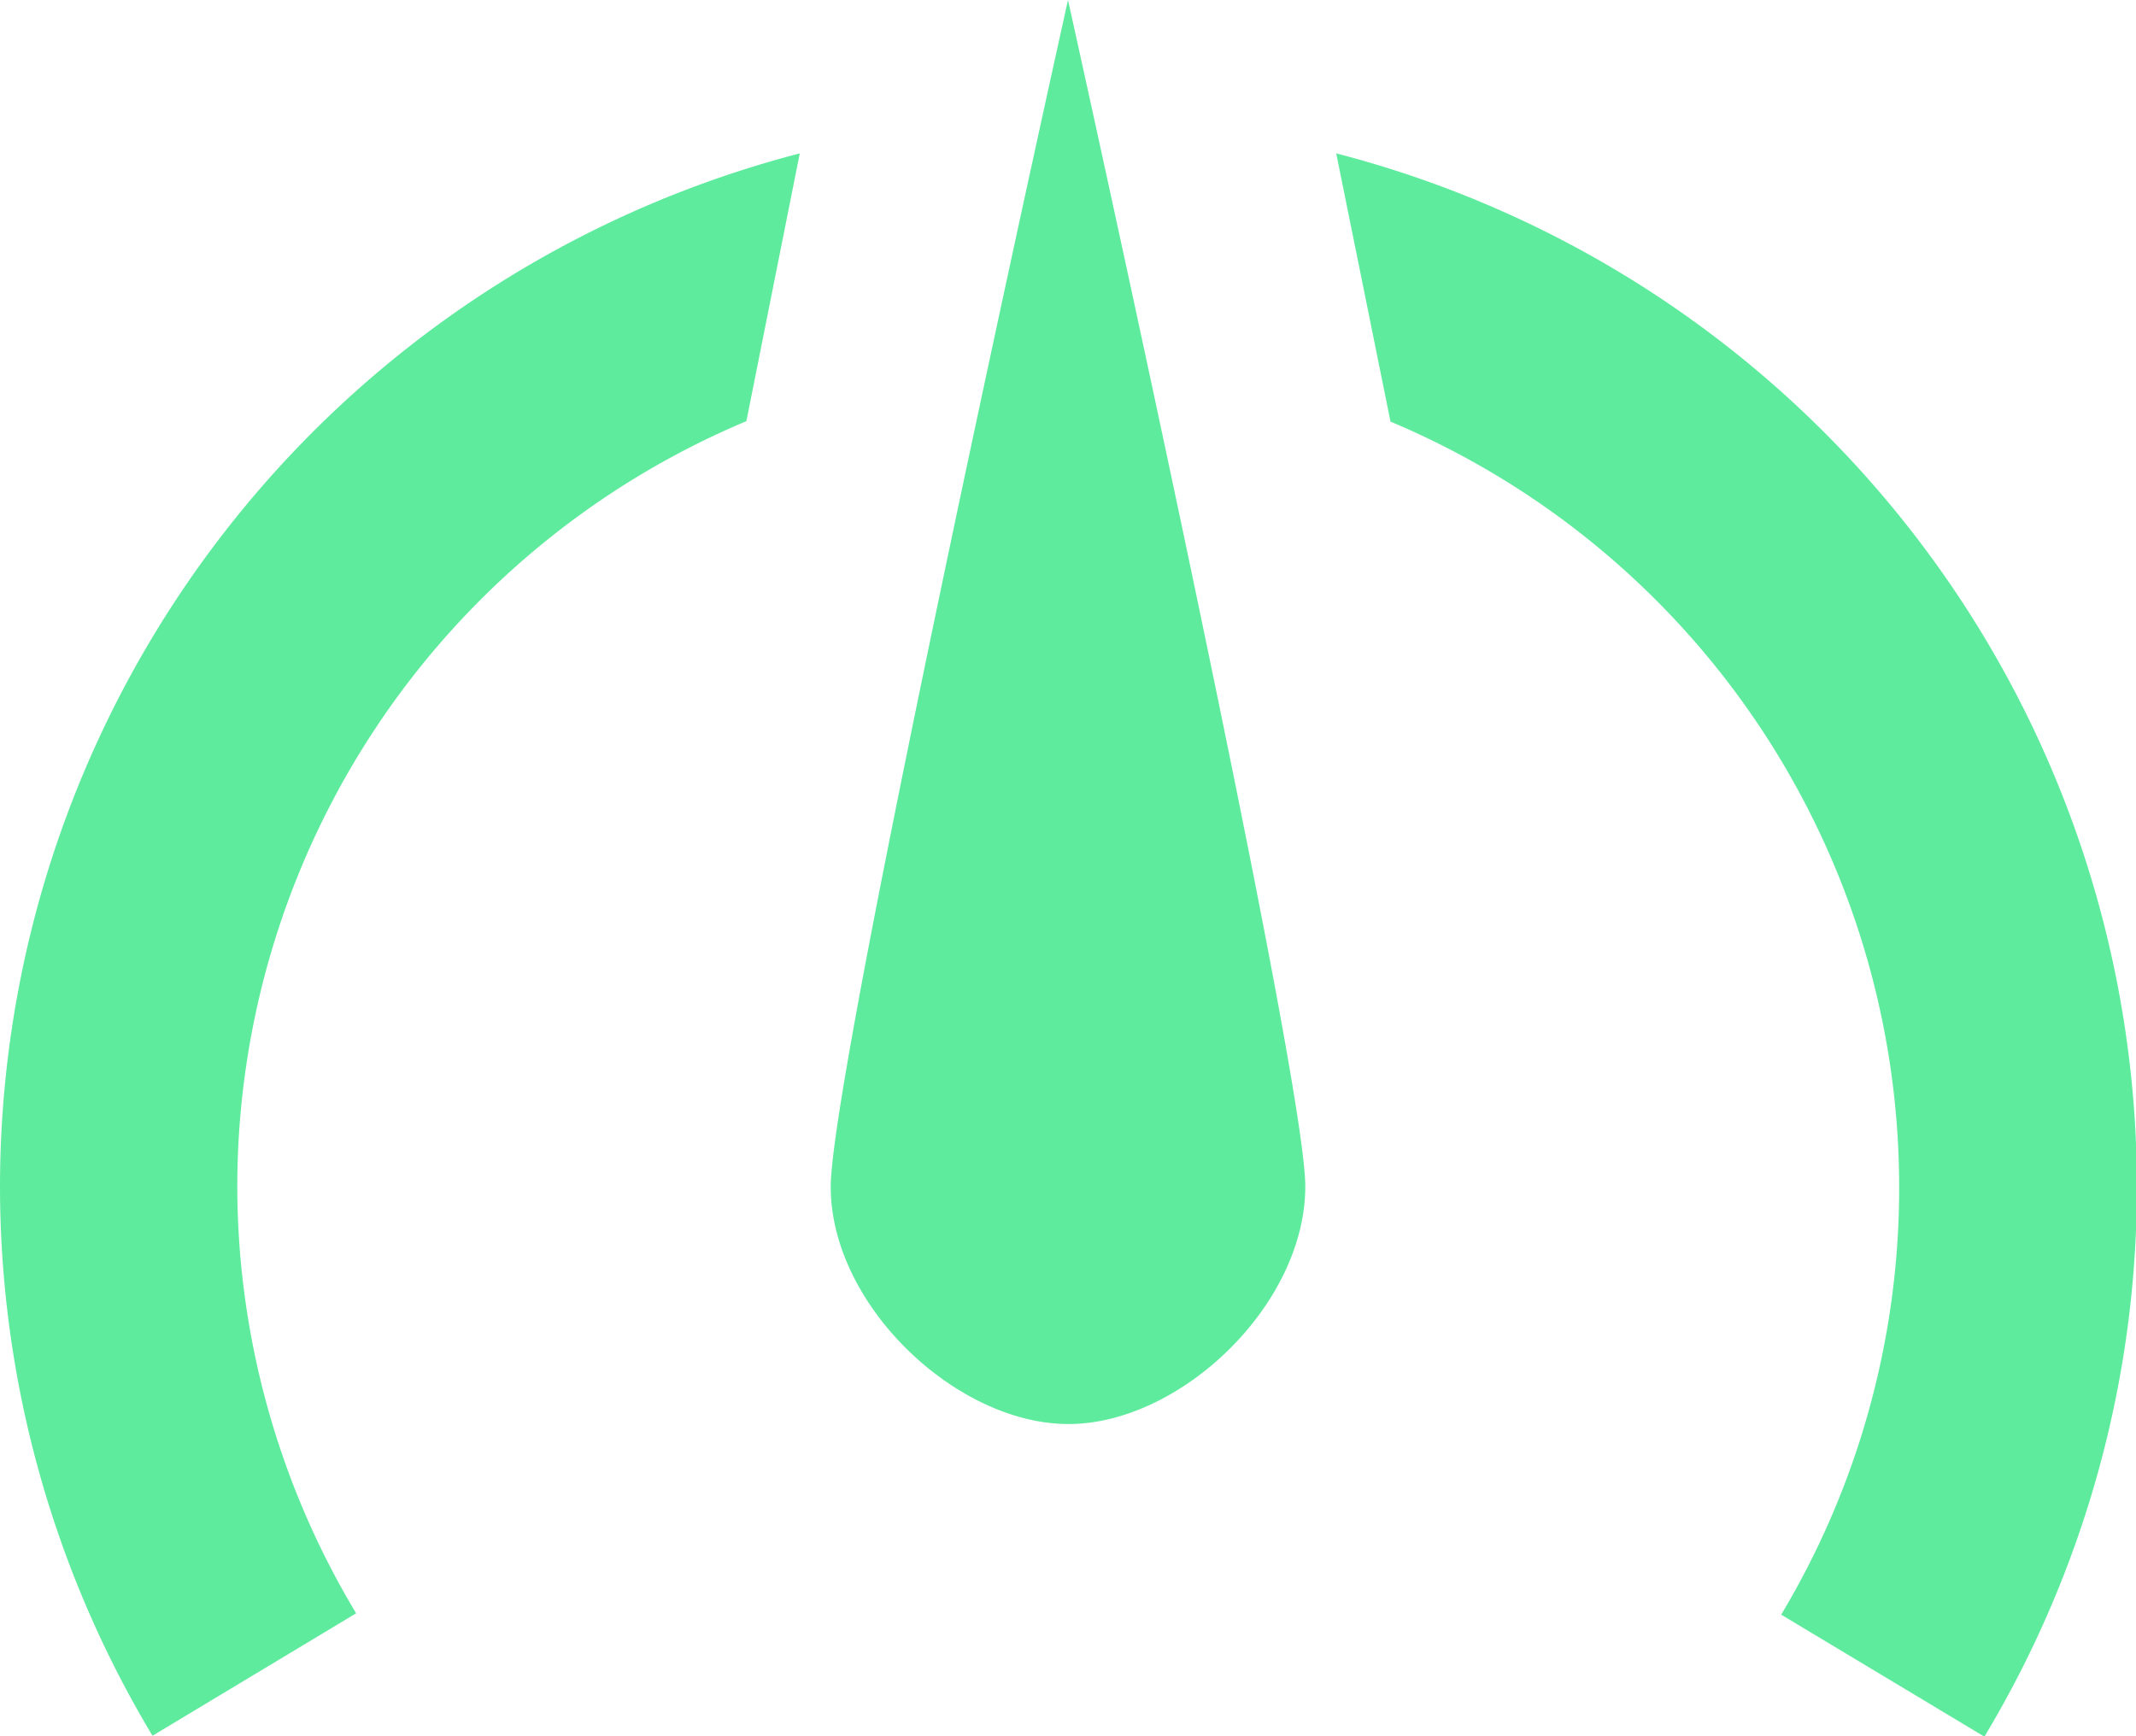 <svg xmlns="http://www.w3.org/2000/svg" xml:space="preserve" viewBox="0 0 4.762 3.871"><path d="M2.381 0s-.529 2.381-.529 2.646c0 .264.28.529.53.529.249 0 .528-.265.528-.53C2.91 2.382 2.381 0 2.381 0Zm-.598.342A2.381 2.381 0 0 0 0 2.646 2.381 2.381 0 0 0 .34 3.87l.454-.273a1.852 1.852 0 0 1-.265-.952A1.852 1.852 0 0 1 1.664.939Zm1.196 0L3.1.94a1.852 1.852 0 0 1 1.134 1.707 1.852 1.852 0 0 1-.263.953l.453.272a2.381 2.381 0 0 0 .34-1.225A2.381 2.381 0 0 0 2.979.342Z" style="fill:#5eeb9d;stroke-width:.572;stroke-linecap:round;stroke-linejoin:round"/></svg>